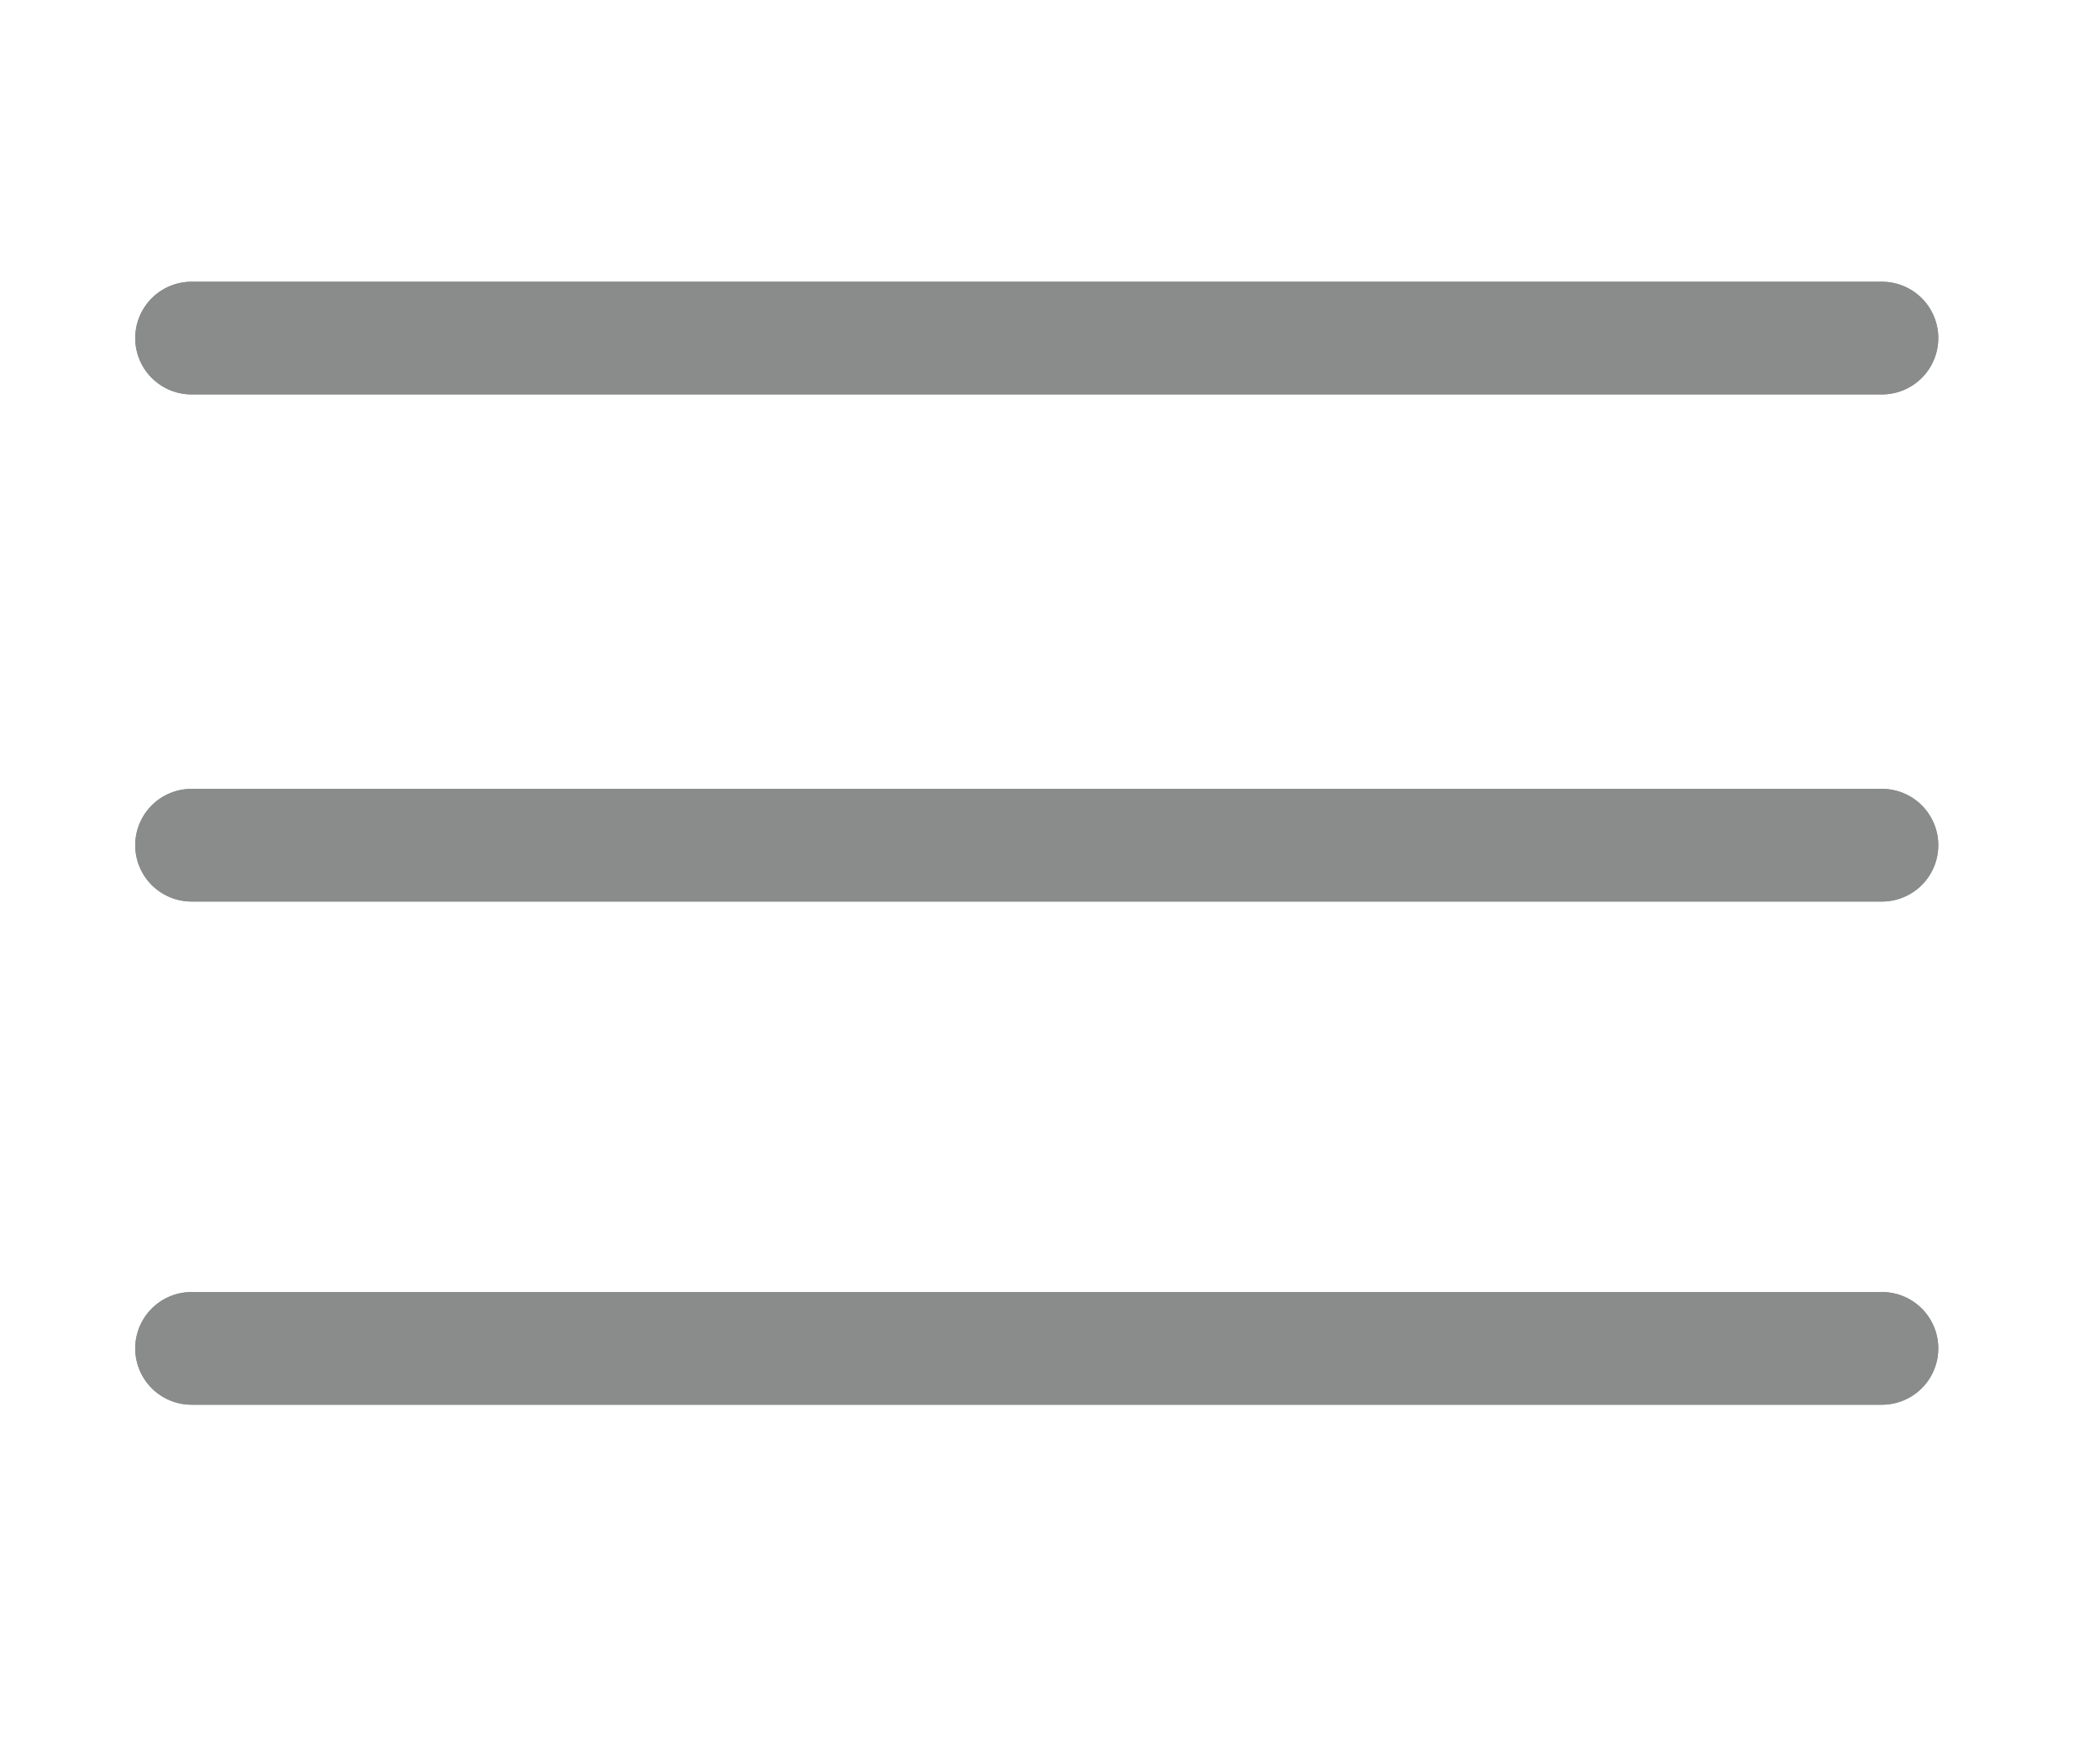 <svg id="Layer_1" data-name="Layer 1" xmlns="http://www.w3.org/2000/svg" xmlns:xlink="http://www.w3.org/1999/xlink" viewBox="0 0 37.27 30.84"><defs><style>.cls-1,.cls-3,.cls-5{fill:#8a8c8c;}.cls-1,.cls-2{clip-rule:evenodd;}.cls-10,.cls-2,.cls-8{fill:#8a8b8b;}.cls-3,.cls-8{fill-rule:evenodd;}.cls-4{clip-path:url(#clip-path);}.cls-6{clip-path:url(#clip-path-2);}.cls-7{clip-path:url(#clip-path-3);}.cls-9{clip-path:url(#clip-path-4);}.cls-11{clip-path:url(#clip-path-5);}</style><clipPath id="clip-path"><path class="cls-1" d="M33.37,22.93H3.4a1,1,0,1,0,0,2h30a1,1,0,1,0,0-2"/></clipPath><clipPath id="clip-path-2"><path class="cls-1" d="M33.37,14H3.4a1,1,0,1,0,0,2h30a1,1,0,1,0,0-2"/></clipPath><clipPath id="clip-path-3"><path class="cls-1" d="M33.37,5H3.4a1,1,0,1,0,0,2h30a1,1,0,1,0,0-2"/></clipPath><clipPath id="clip-path-4"><path class="cls-2" d="M83.27,25.9L62.08,4.72a1,1,0,1,0-1.44,1.44L81.83,27.34a1,1,0,1,0,1.44-1.44"/></clipPath><clipPath id="clip-path-5"><path class="cls-2" d="M62.08,27.34L83.27,6.15a1,1,0,1,0-1.44-1.44L60.65,25.9a1,1,0,1,0,1.44,1.44"/></clipPath></defs><title>icon</title><path class="cls-3" d="M33.37,22.93H3.4a1,1,0,1,0,0,2h30a1,1,0,1,0,0-2"/><g class="cls-4"><rect class="cls-5" x="-415.62" y="-19.99" width="480" height="7245"/></g><path class="cls-3" d="M33.37,14H3.4a1,1,0,1,0,0,2h30a1,1,0,1,0,0-2"/><g class="cls-6"><rect class="cls-5" x="-415.62" y="-19.99" width="480" height="7245"/></g><path class="cls-3" d="M33.37,5H3.4a1,1,0,1,0,0,2h30a1,1,0,1,0,0-2"/><g class="cls-7"><rect class="cls-5" x="-415.62" y="-19.99" width="480" height="7245"/></g><path class="cls-8" d="M83.27,25.9L62.08,4.72a1,1,0,1,0-1.44,1.44L81.83,27.34a1,1,0,1,0,1.44-1.44"/><g class="cls-9"><rect class="cls-10" x="-373.04" y="-19.99" width="480" height="800"/></g><path class="cls-8" d="M62.08,27.34L83.27,6.15a1,1,0,1,0-1.44-1.44L60.65,25.9a1,1,0,1,0,1.44,1.44"/><g class="cls-11"><rect class="cls-10" x="-373.04" y="-19.99" width="480" height="800"/></g></svg>